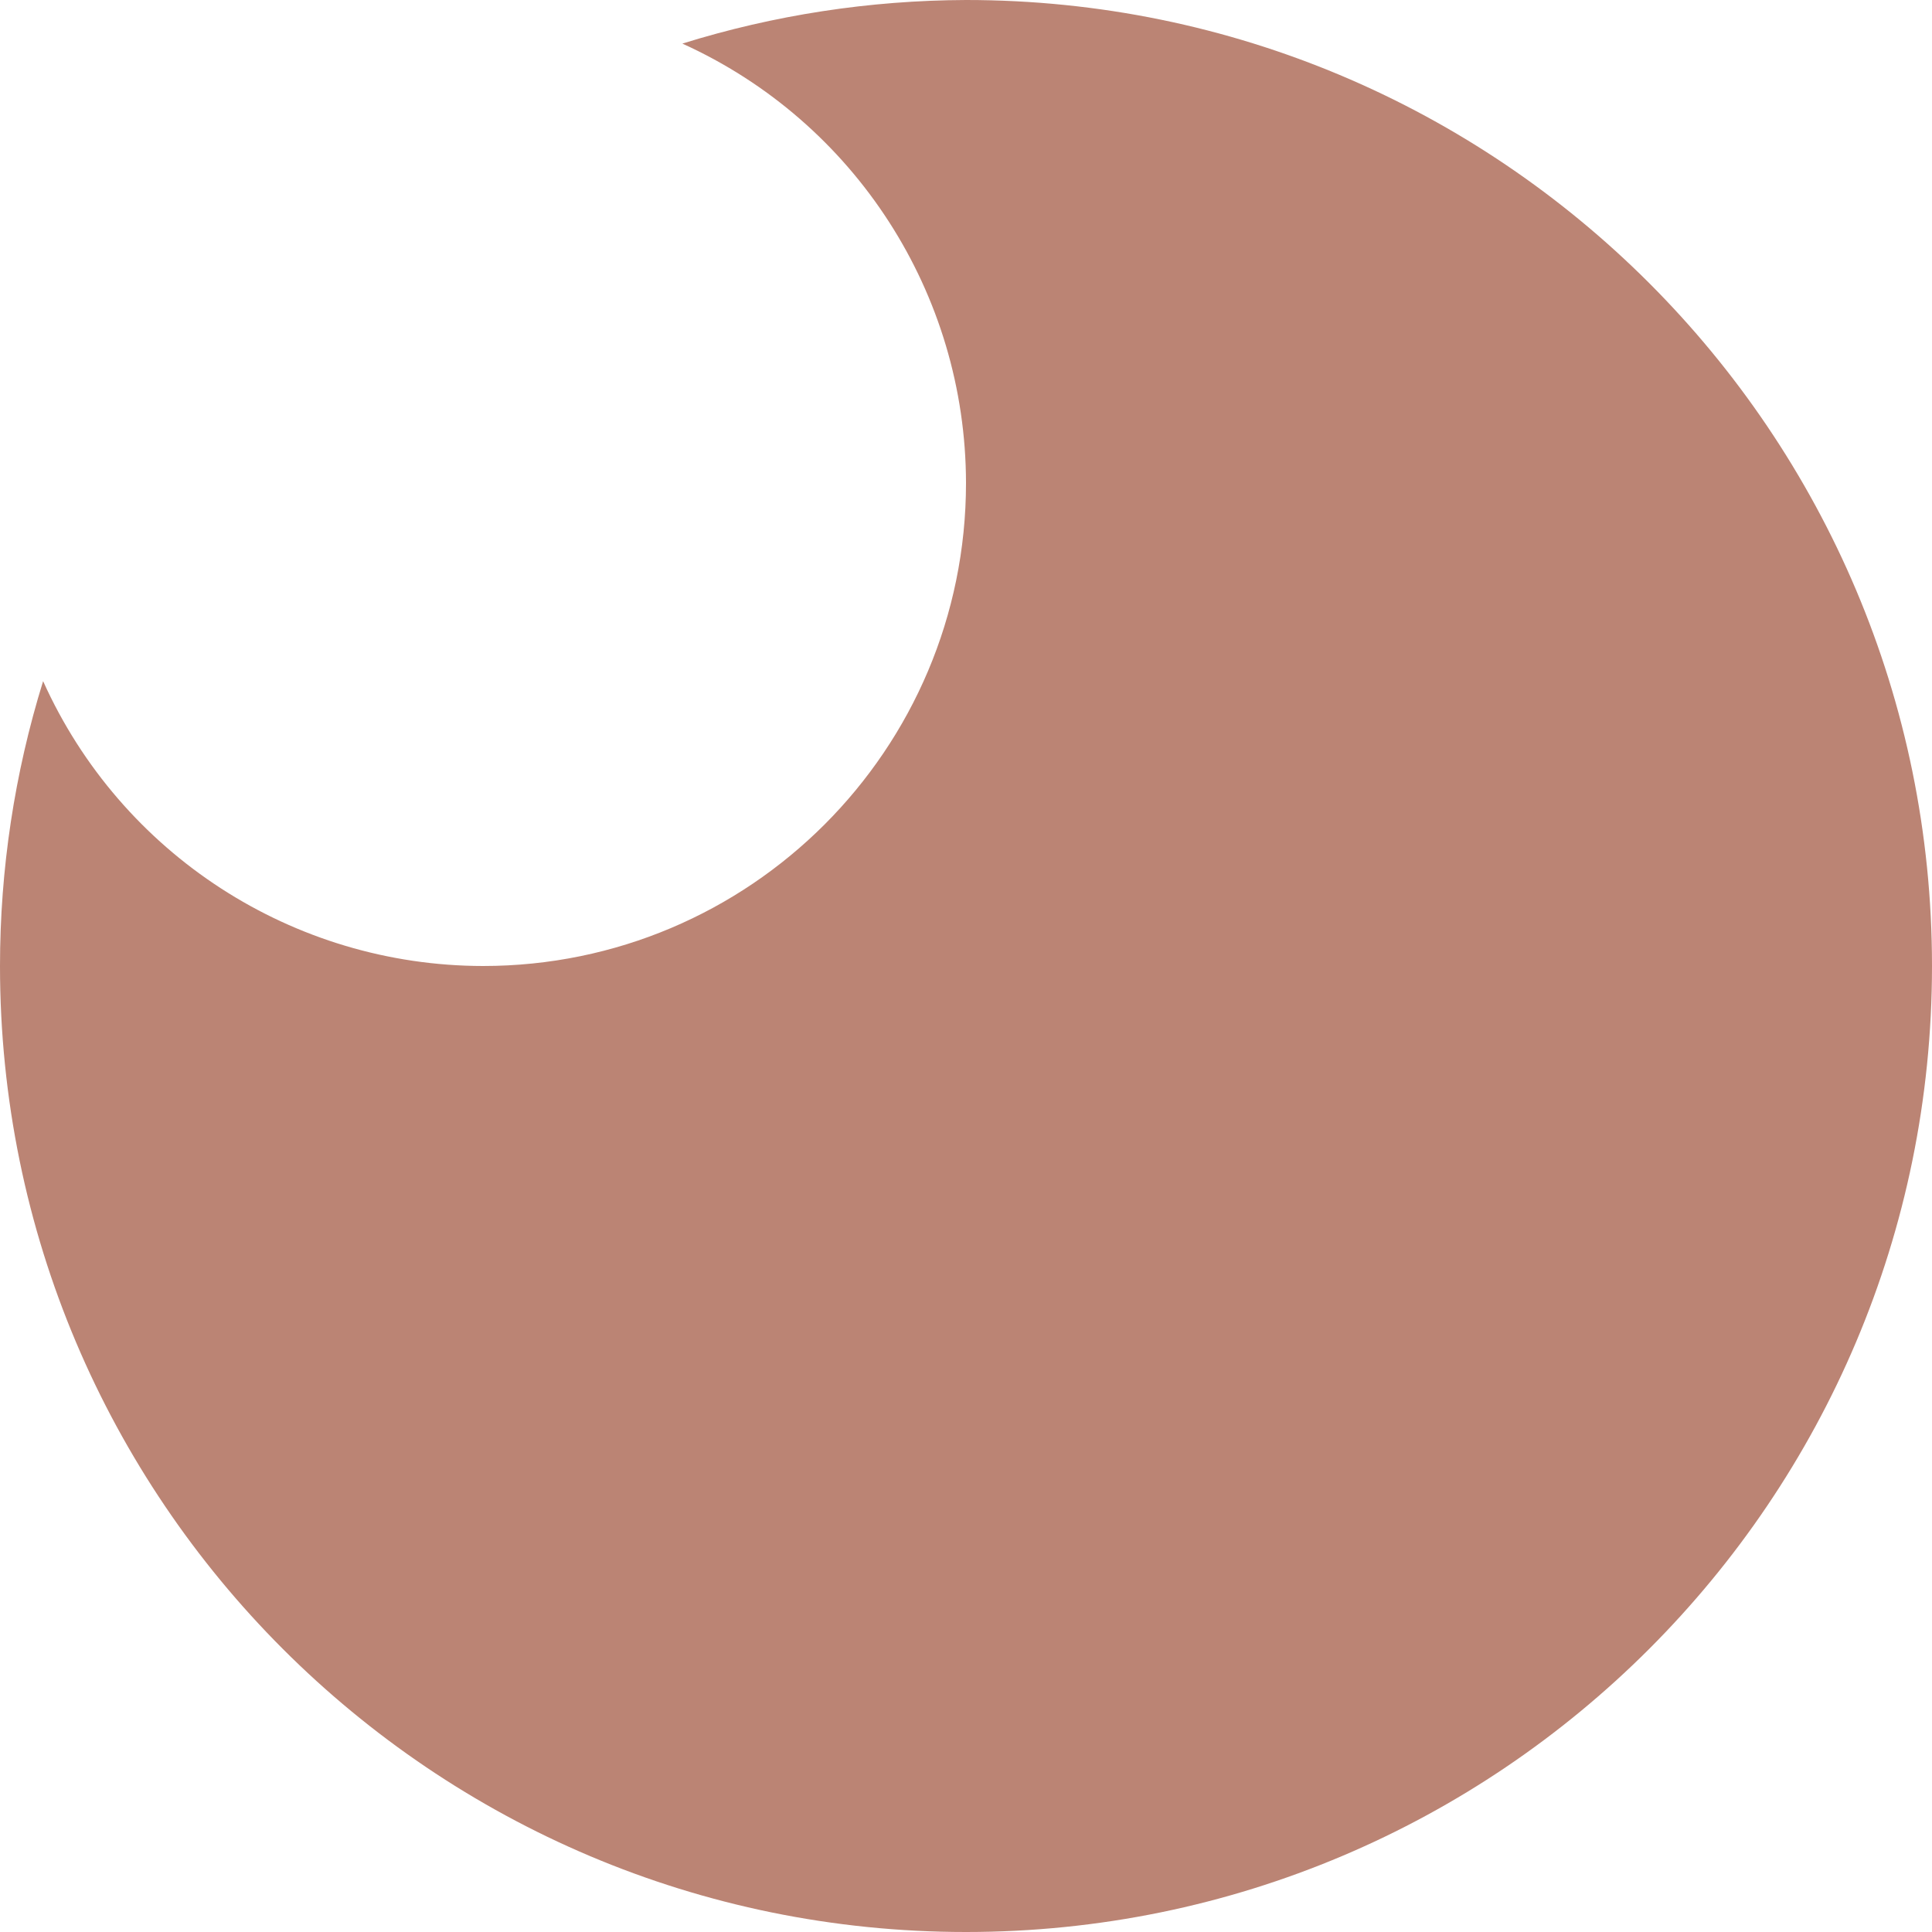 <svg xmlns="http://www.w3.org/2000/svg" style="isolation:isolate" width="16" height="16" viewBox="0 0 16 16">
 <path fill="#bb8474" d="M 8 0 C 7.203 0.003 6.411 0.124 5.651 0.361 C 7.08 1.008 7.998 2.431 8 4 C 8 6.209 6.209 8 4 8 C 2.427 7.998 1.002 7.075 0.357 5.641 C 0.12 6.405 0 7.2 0 8 C 0 12.418 3.582 16 8 16 C 12.418 16 16 12.418 16 8 C 16 3.582 12.418 0 8 0 Z"/>
</svg>
